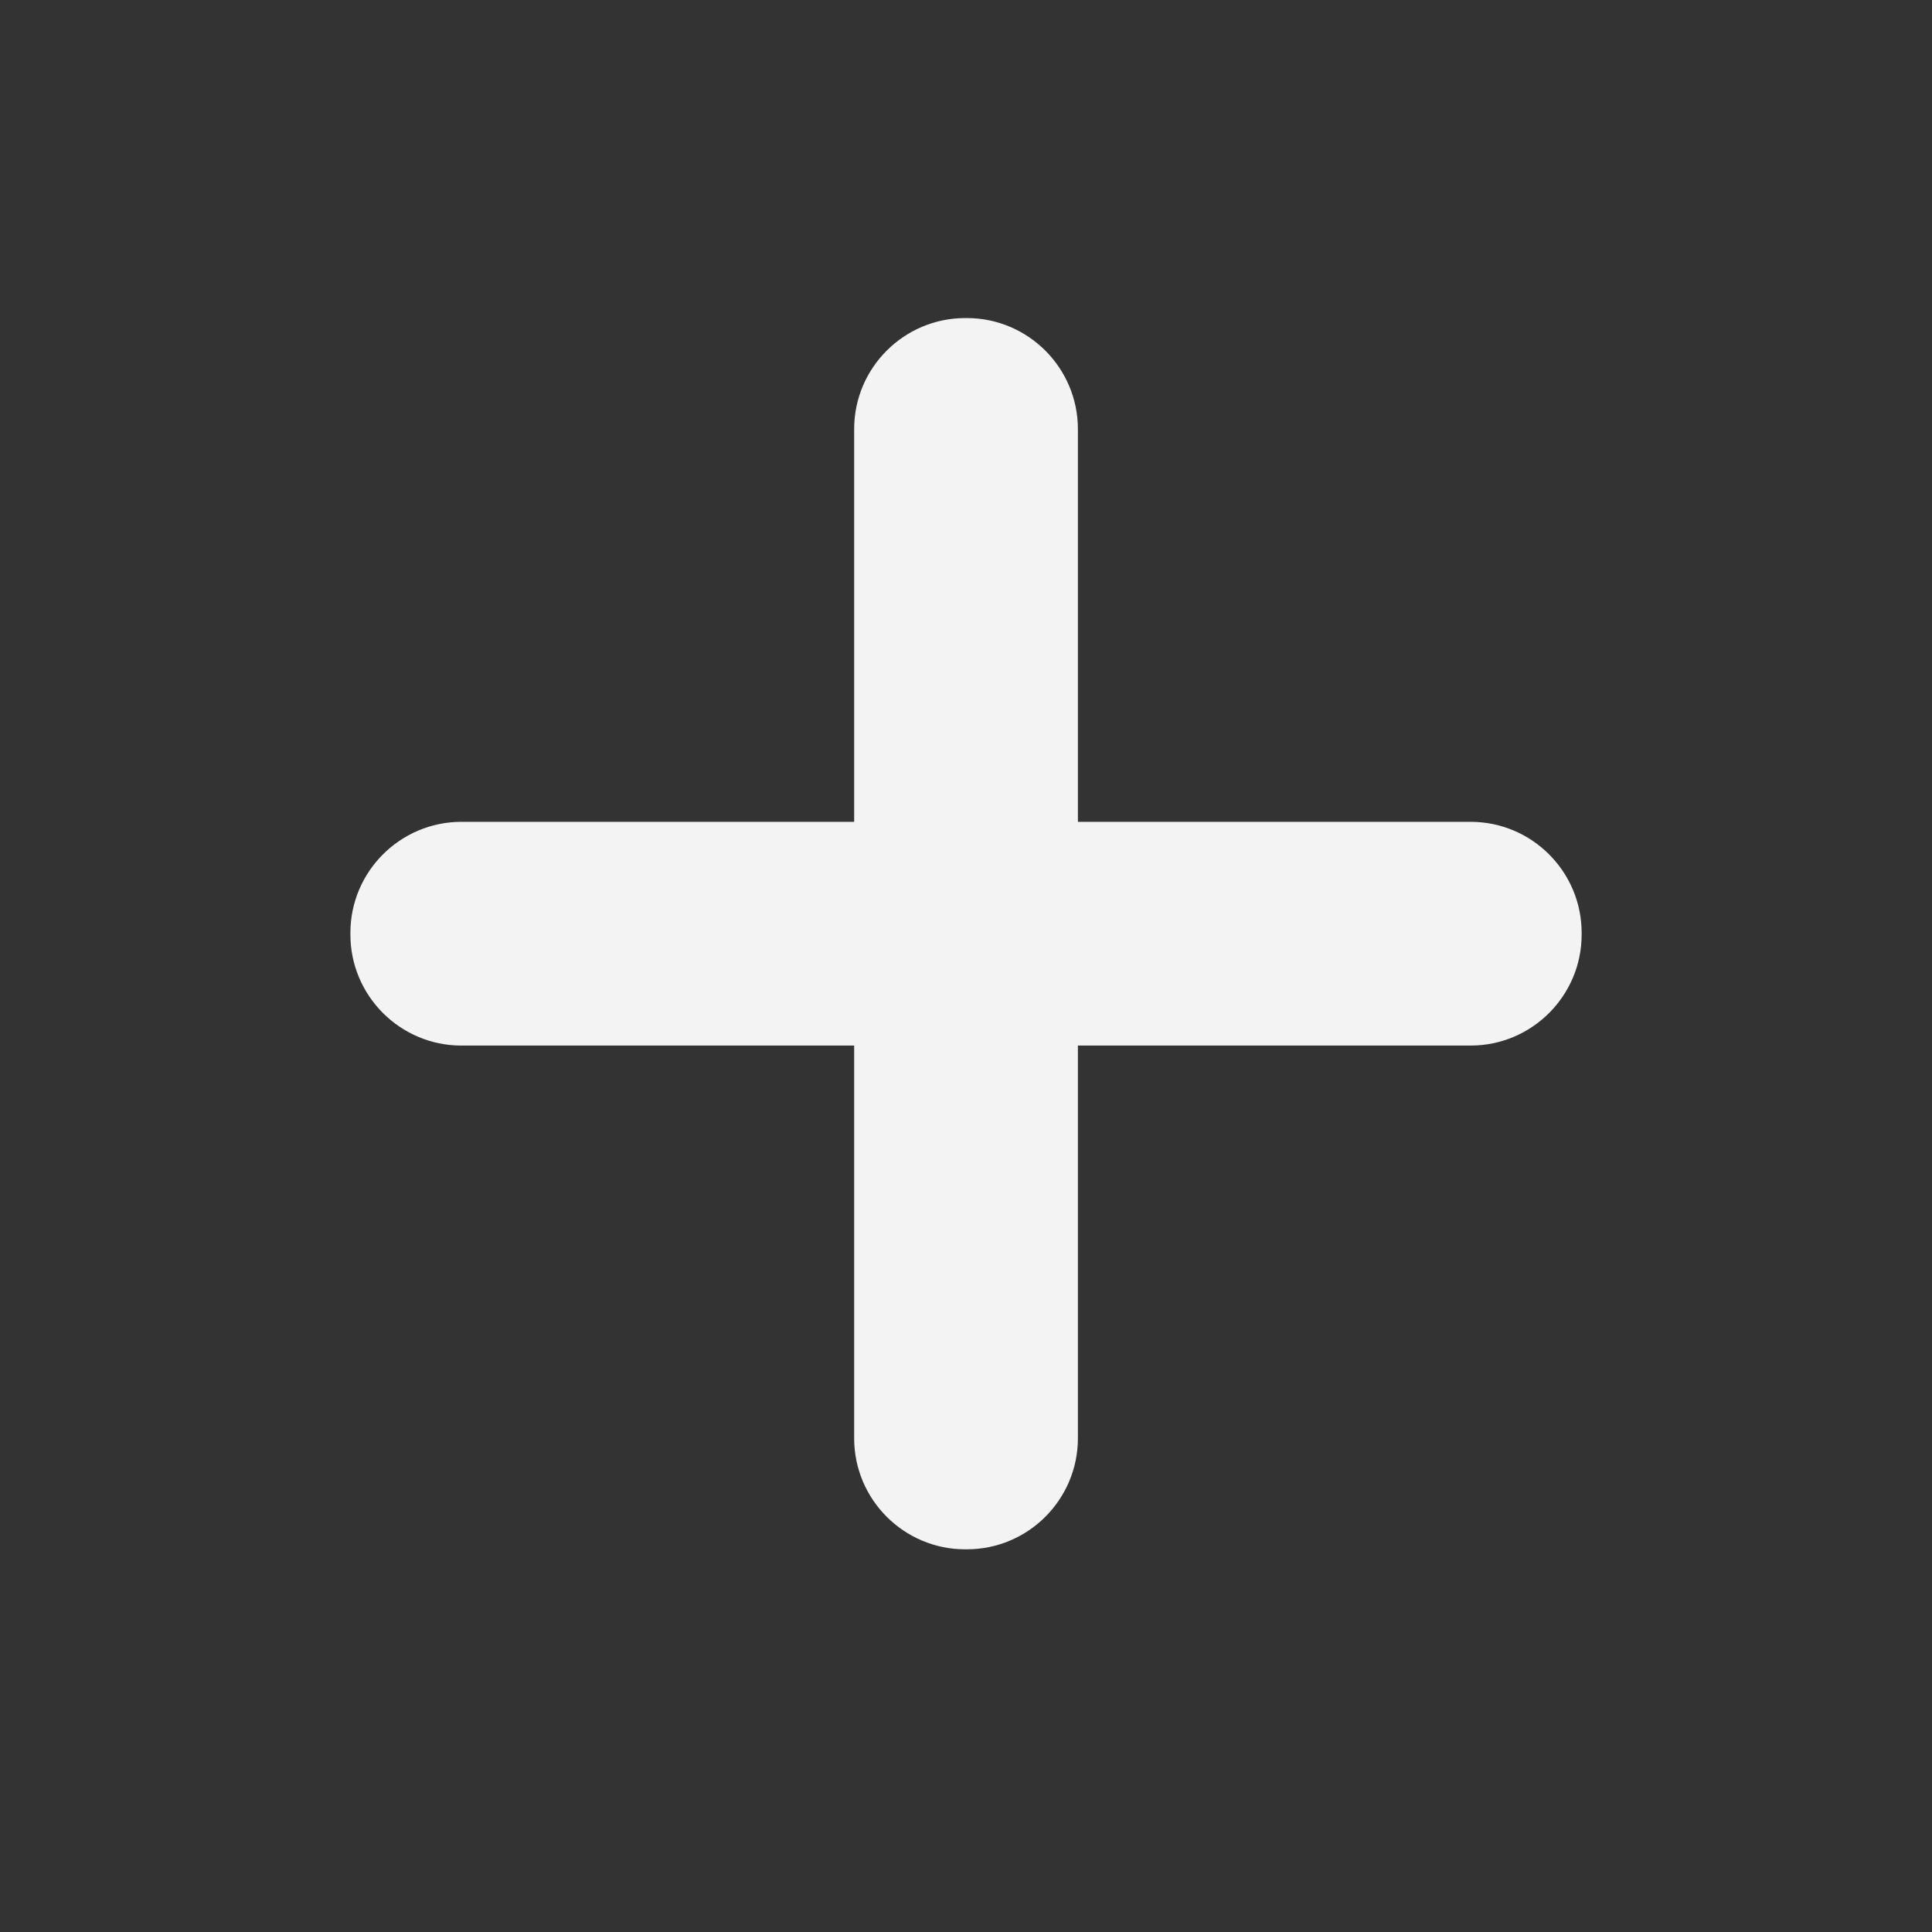 <?xml version="1.0" encoding="UTF-8" standalone="no"?>
<svg
   width="18"
   height="18"
   version="1.1"
   id="svg1"
   sodipodi:docname="plus_up.svg"
   inkscape:version="1.3.2 (091e20ef0f, 2023-11-25, custom)"
   xmlns:inkscape="http://www.inkscape.org/namespaces/inkscape"
   xmlns:sodipodi="http://sodipodi.sourceforge.net/DTD/sodipodi-0.dtd"
   xmlns="http://www.w3.org/2000/svg"
   xmlns:svg="http://www.w3.org/2000/svg">
  <rect width="100%" height="100%" fill="#333333" stroke="none"/>
  <defs
     id="defs1" />
  <sodipodi:namedview
     id="namedview1"
     pagecolor="#ffffff"
     bordercolor="#000000"
     borderopacity="0.25"
     inkscape:showpageshadow="2"
     inkscape:pageopacity="0.0"
     inkscape:pagecheckerboard="0"
     inkscape:deskcolor="#d1d1d1"
     inkscape:zoom="50.416667"
     inkscape:cx="4.9190082"
     inkscape:cy="9.0644627"
     inkscape:window-width="2560"
     inkscape:window-height="1408"
     inkscape:window-x="0"
     inkscape:window-y="0"
     inkscape:window-maximized="1"
     inkscape:current-layer="svg1" />
  <g
     id="hover-center"
     transform="matrix(0.014,-0.014,-0.014,-0.014,8.982,21.613)">
    <path
       inkscape:connector-curvature="0"
       d="m 269.984,316.574 335.867,335.868 c 12.998,12.997 34.264,12.997 47.269,0 l 0.622,-0.628 c 13.001,-12.997 13.001,-34.264 0.004,-47.265 L 317.878,268.684 c -13.001,-13.001 -34.268,-13.001 -47.265,0 l -0.628,0.621 c -12.998,13.001 -12.998,34.271 0,47.269"
       style="fill:#f3f3f3;fill-opacity:1;fill-rule:evenodd;stroke:#f3f3f3;stroke-width:37.553;stroke-dasharray:none;stroke-opacity:1"
       id="path18" />
    <path
       inkscape:connector-curvature="0"
       d="M 317.878,652.442 653.742,316.574 c 12.997,-12.997 12.997,-34.268 0,-47.265 l -0.625,-0.624 c -13.001,-13.001 -34.267,-13.001 -47.265,0 L 269.984,604.549 c -13.002,13.001 -13.002,34.268 0,47.269 l 0.624,0.624 c 13.001,13.001 34.268,13.001 47.269,0"
       style="fill:#f3f3f3;fill-opacity:1;fill-rule:evenodd;stroke:#f3f3f3;stroke-width:37.553;stroke-dasharray:none;stroke-opacity:1"
       id="path20" />
  </g>
</svg>
